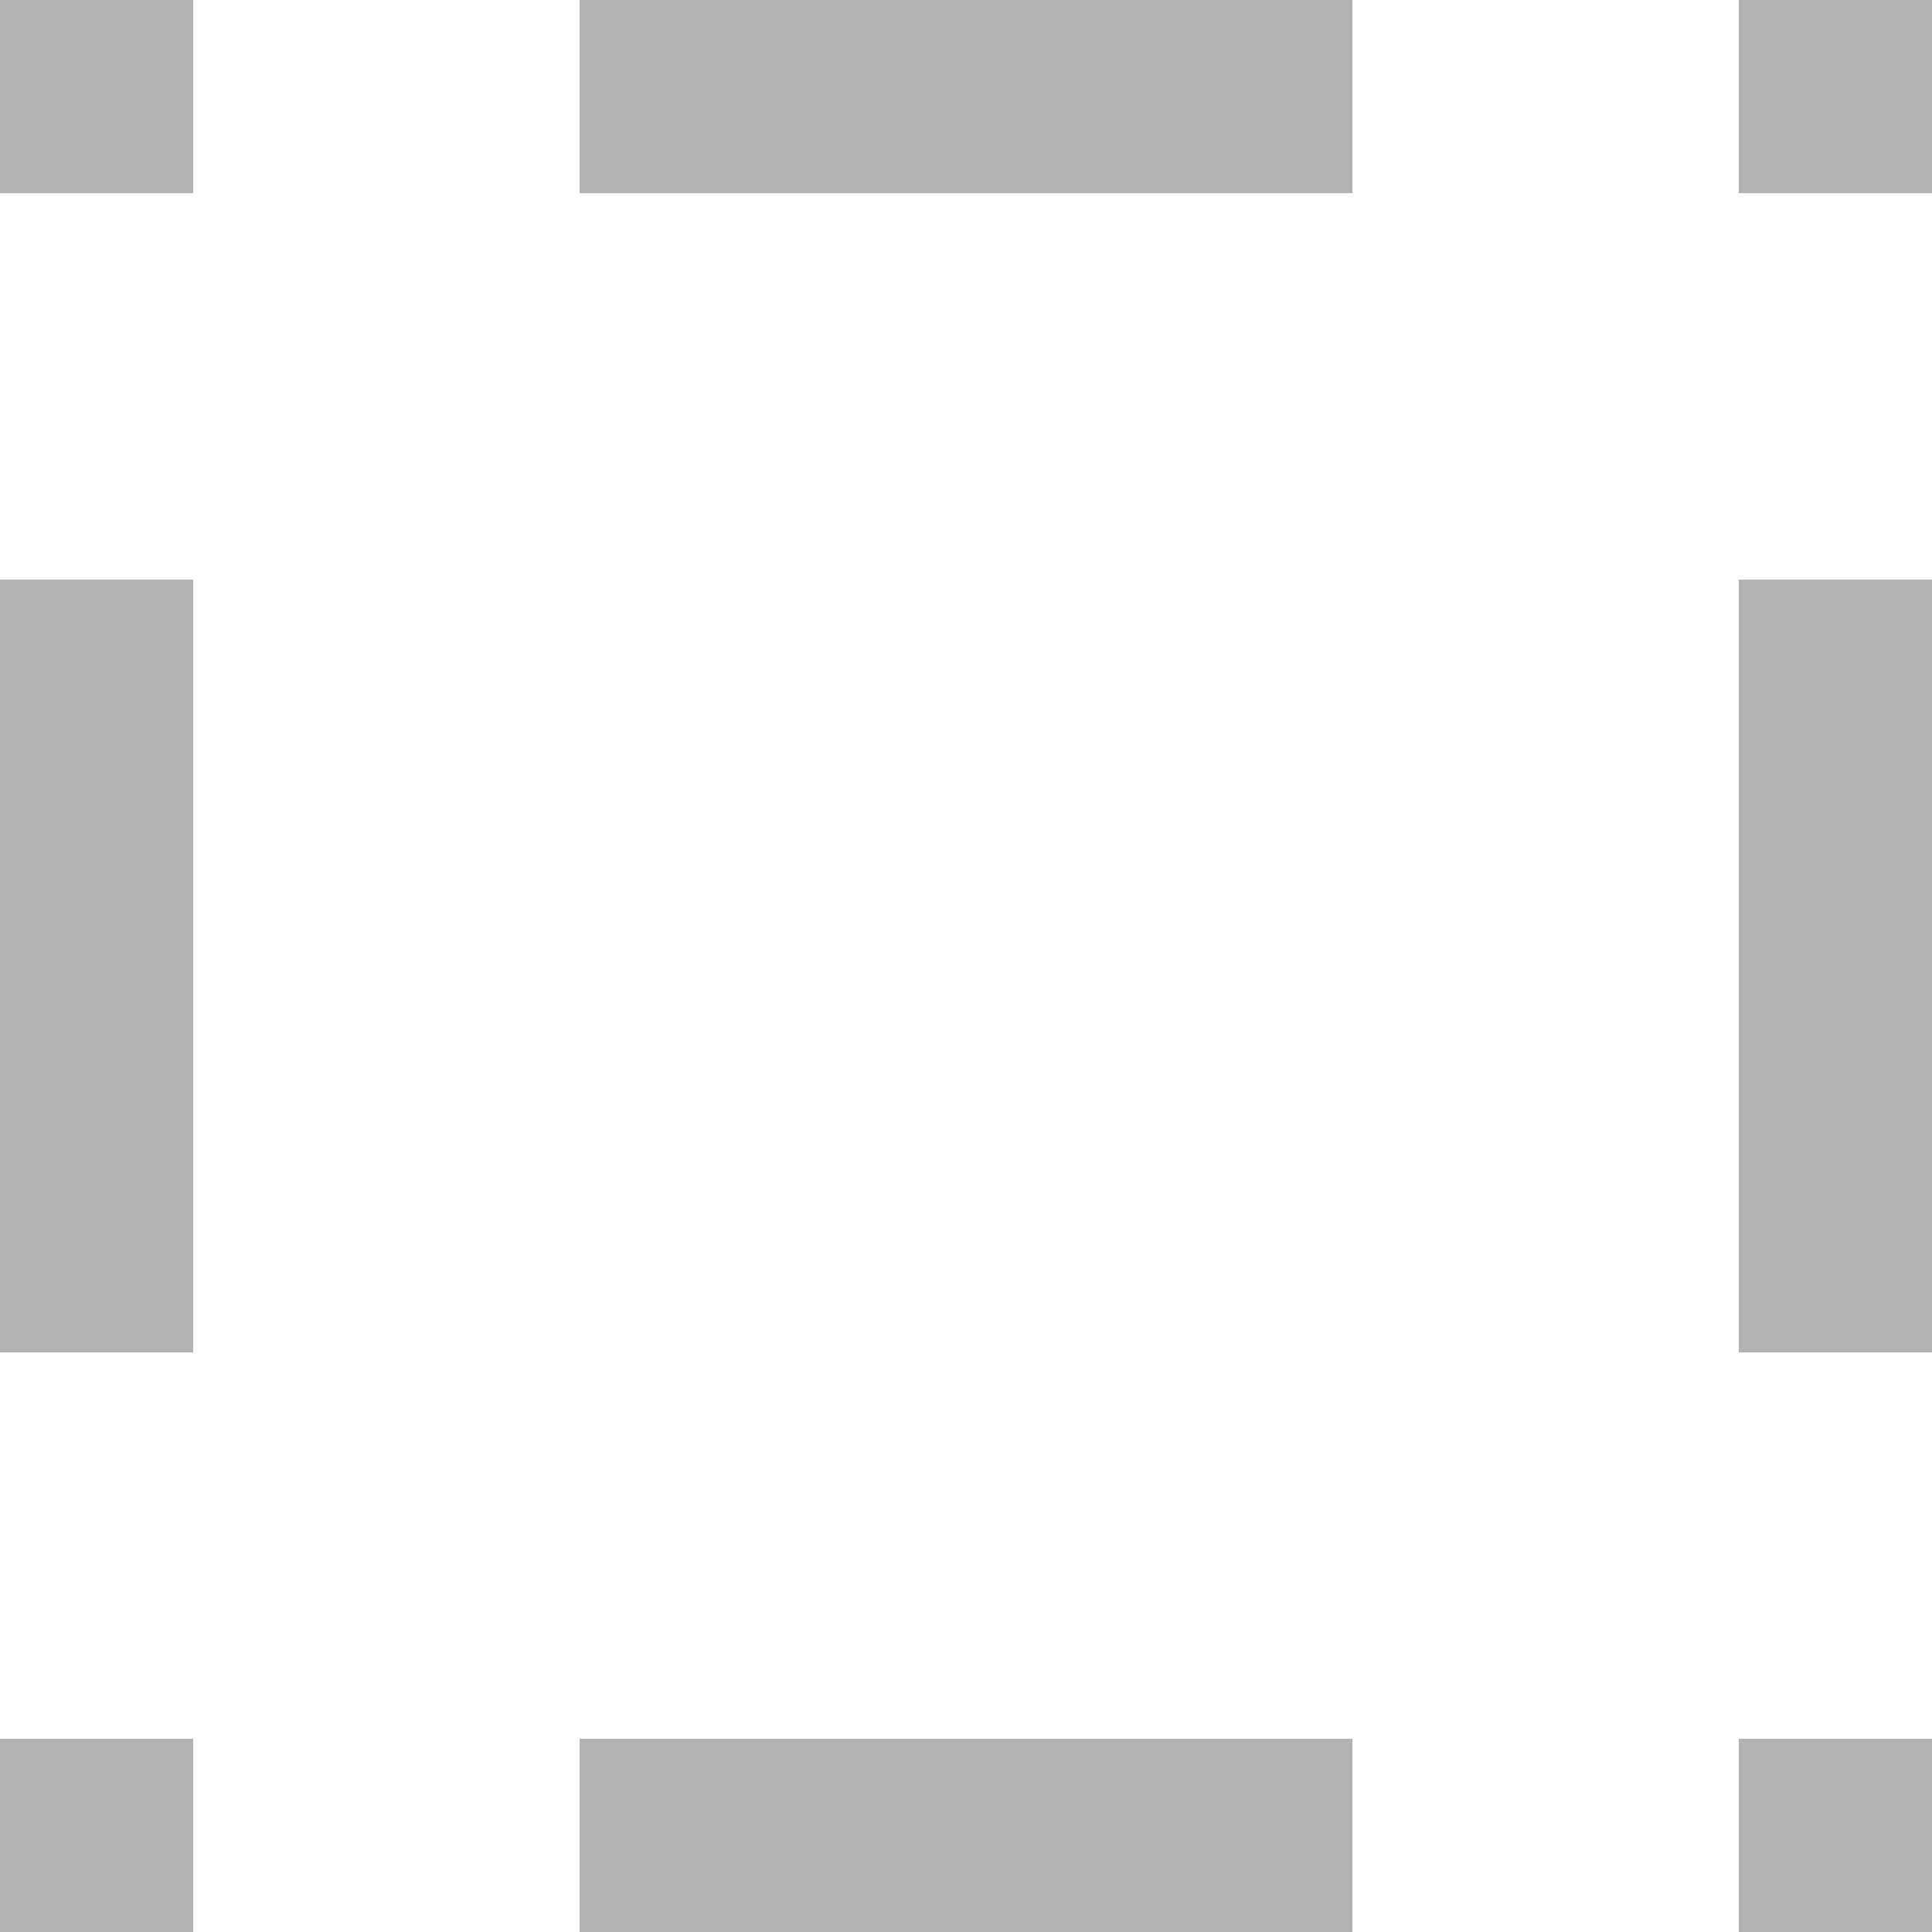 <svg width="10" height="10" xmlns="http://www.w3.org/2000/svg">
  <path fill="#b3b3b3" d="M7 0H3v1h4V0zM1 1V0H0v1h1zM0 3h1v4H0V3zm9 0h1v4H9V3zm1-2H9V0h1v1zM3 9h4v1H3V9zM1 9H0v1h1V9zm8 1V9h1v1H9z"/>
</svg>
